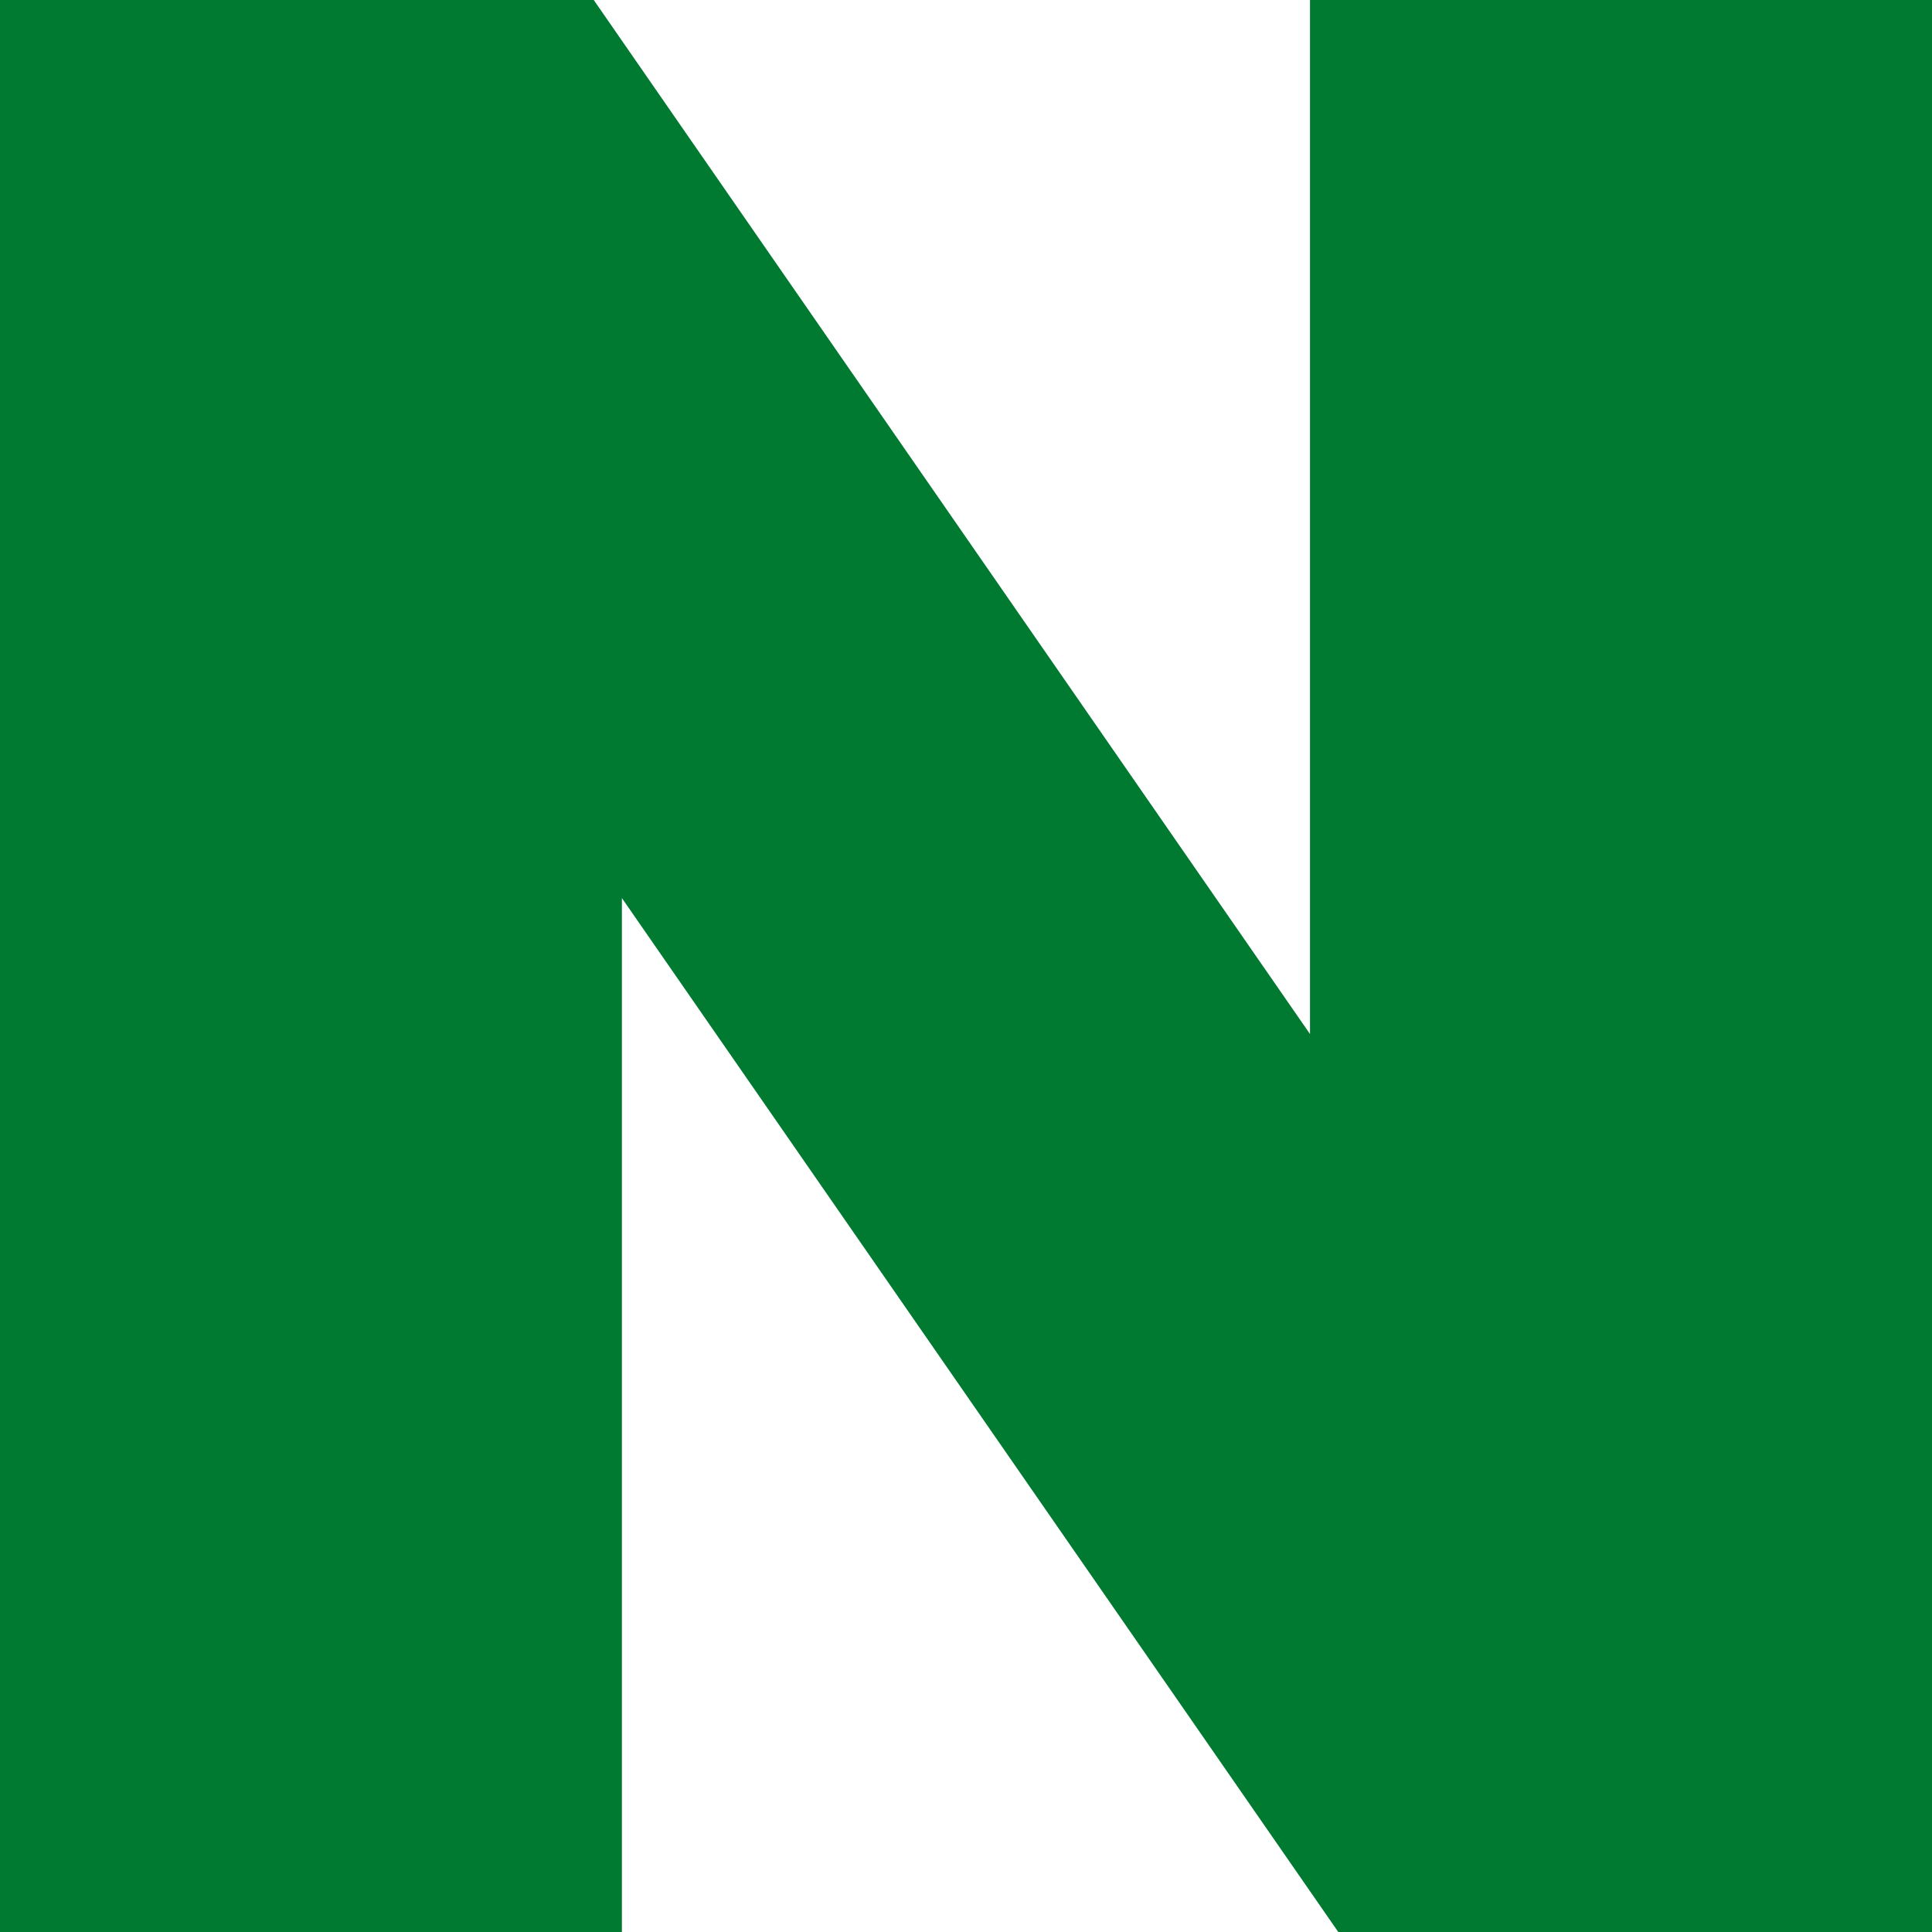 <svg width="19" height="19" viewBox="0 0 19 19" fill="none" xmlns="http://www.w3.org/2000/svg">
<g clip-path="url(#clip0_3_2356)">
<path d="M12.883 10.169L5.839 0H0V19H6.116V8.832L13.161 19H19V0H12.883V10.169Z" fill="#007A31"/>
</g>
<defs>
<clipPath id="clip0_3_2356">
<rect width="19" height="19" fill="white"/>
</clipPath>
</defs>
</svg>
